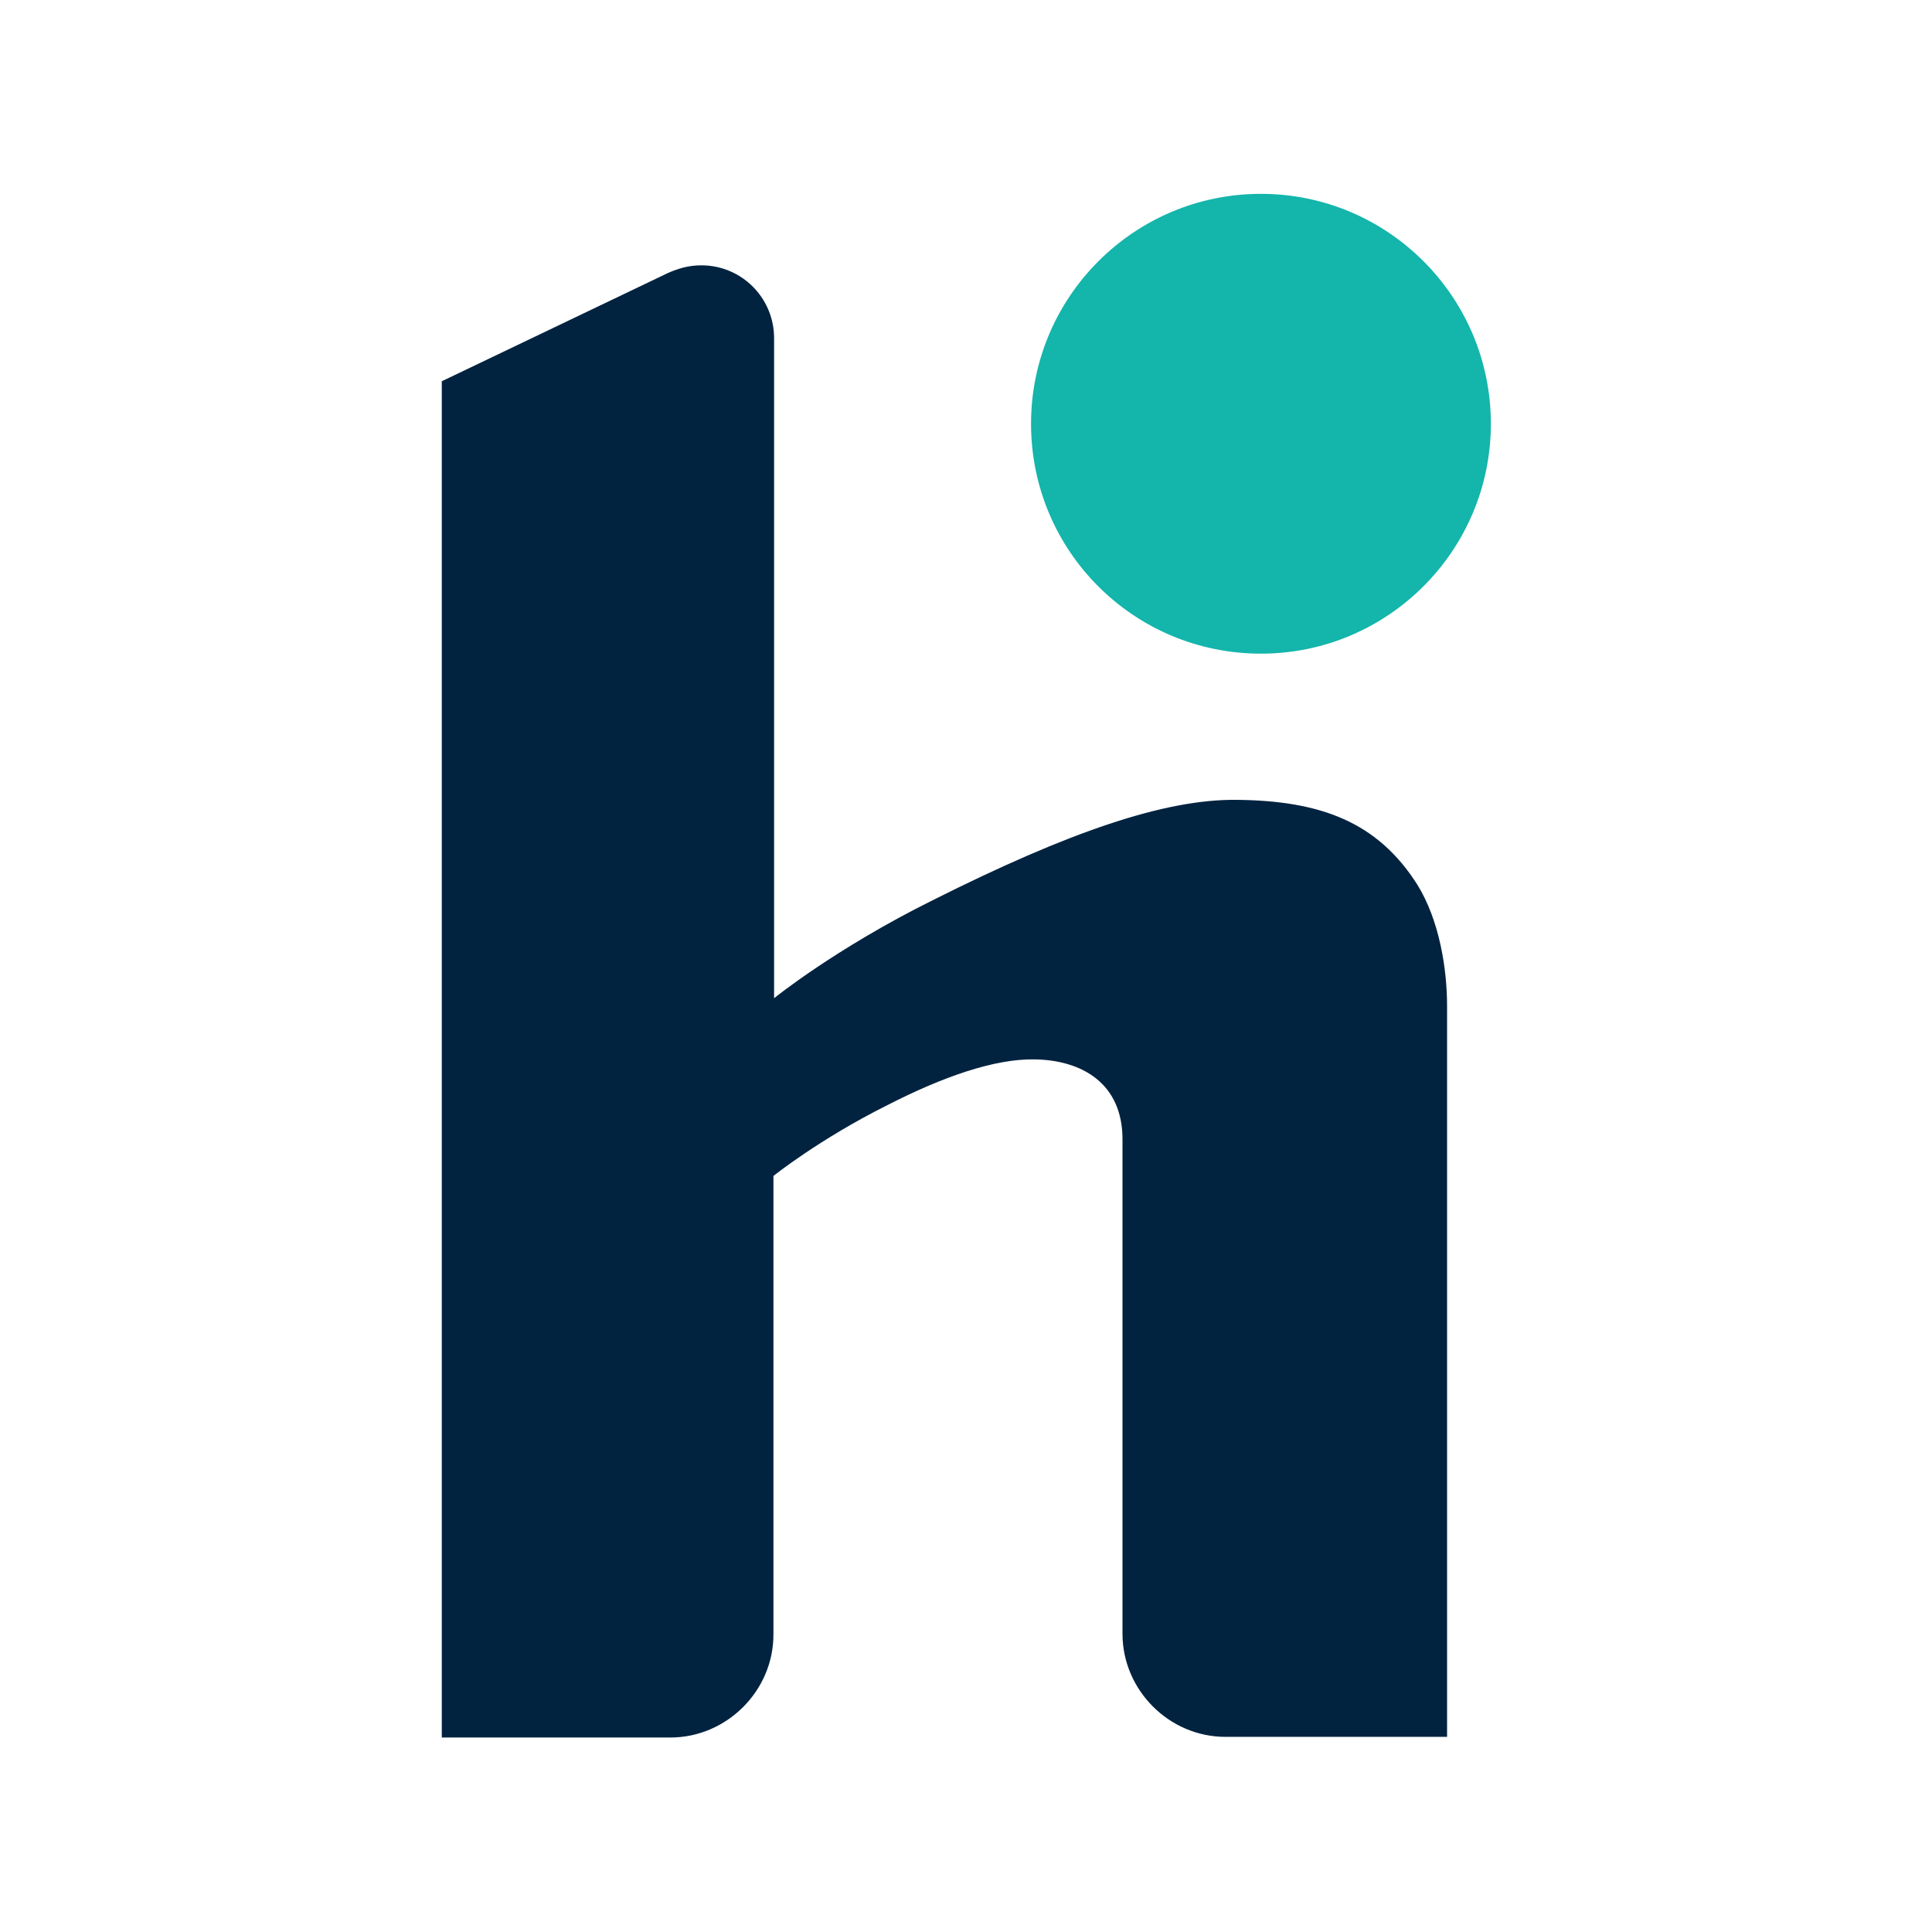 <?xml version="1.0" ?>
<!-- Generator: Adobe Illustrator 25.2.3, SVG Export Plug-In . SVG Version: 6.00 Build 0)  -->
<svg xmlns="http://www.w3.org/2000/svg" version="1.2" baseProfile="tiny-ps" viewBox="0 0 300 300">
	<rect fill="#FFFFFF" width="300" height="300"/>
	<path fill="#14B5AB" d="M195.8,101.5c19.7,0,35.7-16,35.7-35.7s-16-35.7-35.7-35.7s-35.7,16-35.7,35.7  C160.1,85.6,176.1,101.5,195.8,101.5z"/>
	<path fill="#012340" d="M220.1,137.4c-6.2-9.8-15.1-13.1-28.2-13.2c-11-0.1-25.8,4.9-47.1,15.6c-15.1,7.5-24.6,15.2-24.6,15.2V52.5  c0-6.2-5-11.3-11.3-11.3c-2,0-3.6,0.5-5.2,1.2L68.6,59.2v210.6h35.5c8.7,0,16-7.2,16-16v-71.2c0,0,7.1-5.7,17.7-11  c8.6-4.4,16.6-7.2,22.8-7.1c7.5,0.1,13.7,3.8,13.7,12.4v76.8c0,8.7,7.2,16,16,16h34.4V156.2C224.7,150.4,223.5,142.9,220.1,137.4z"/>
</svg>